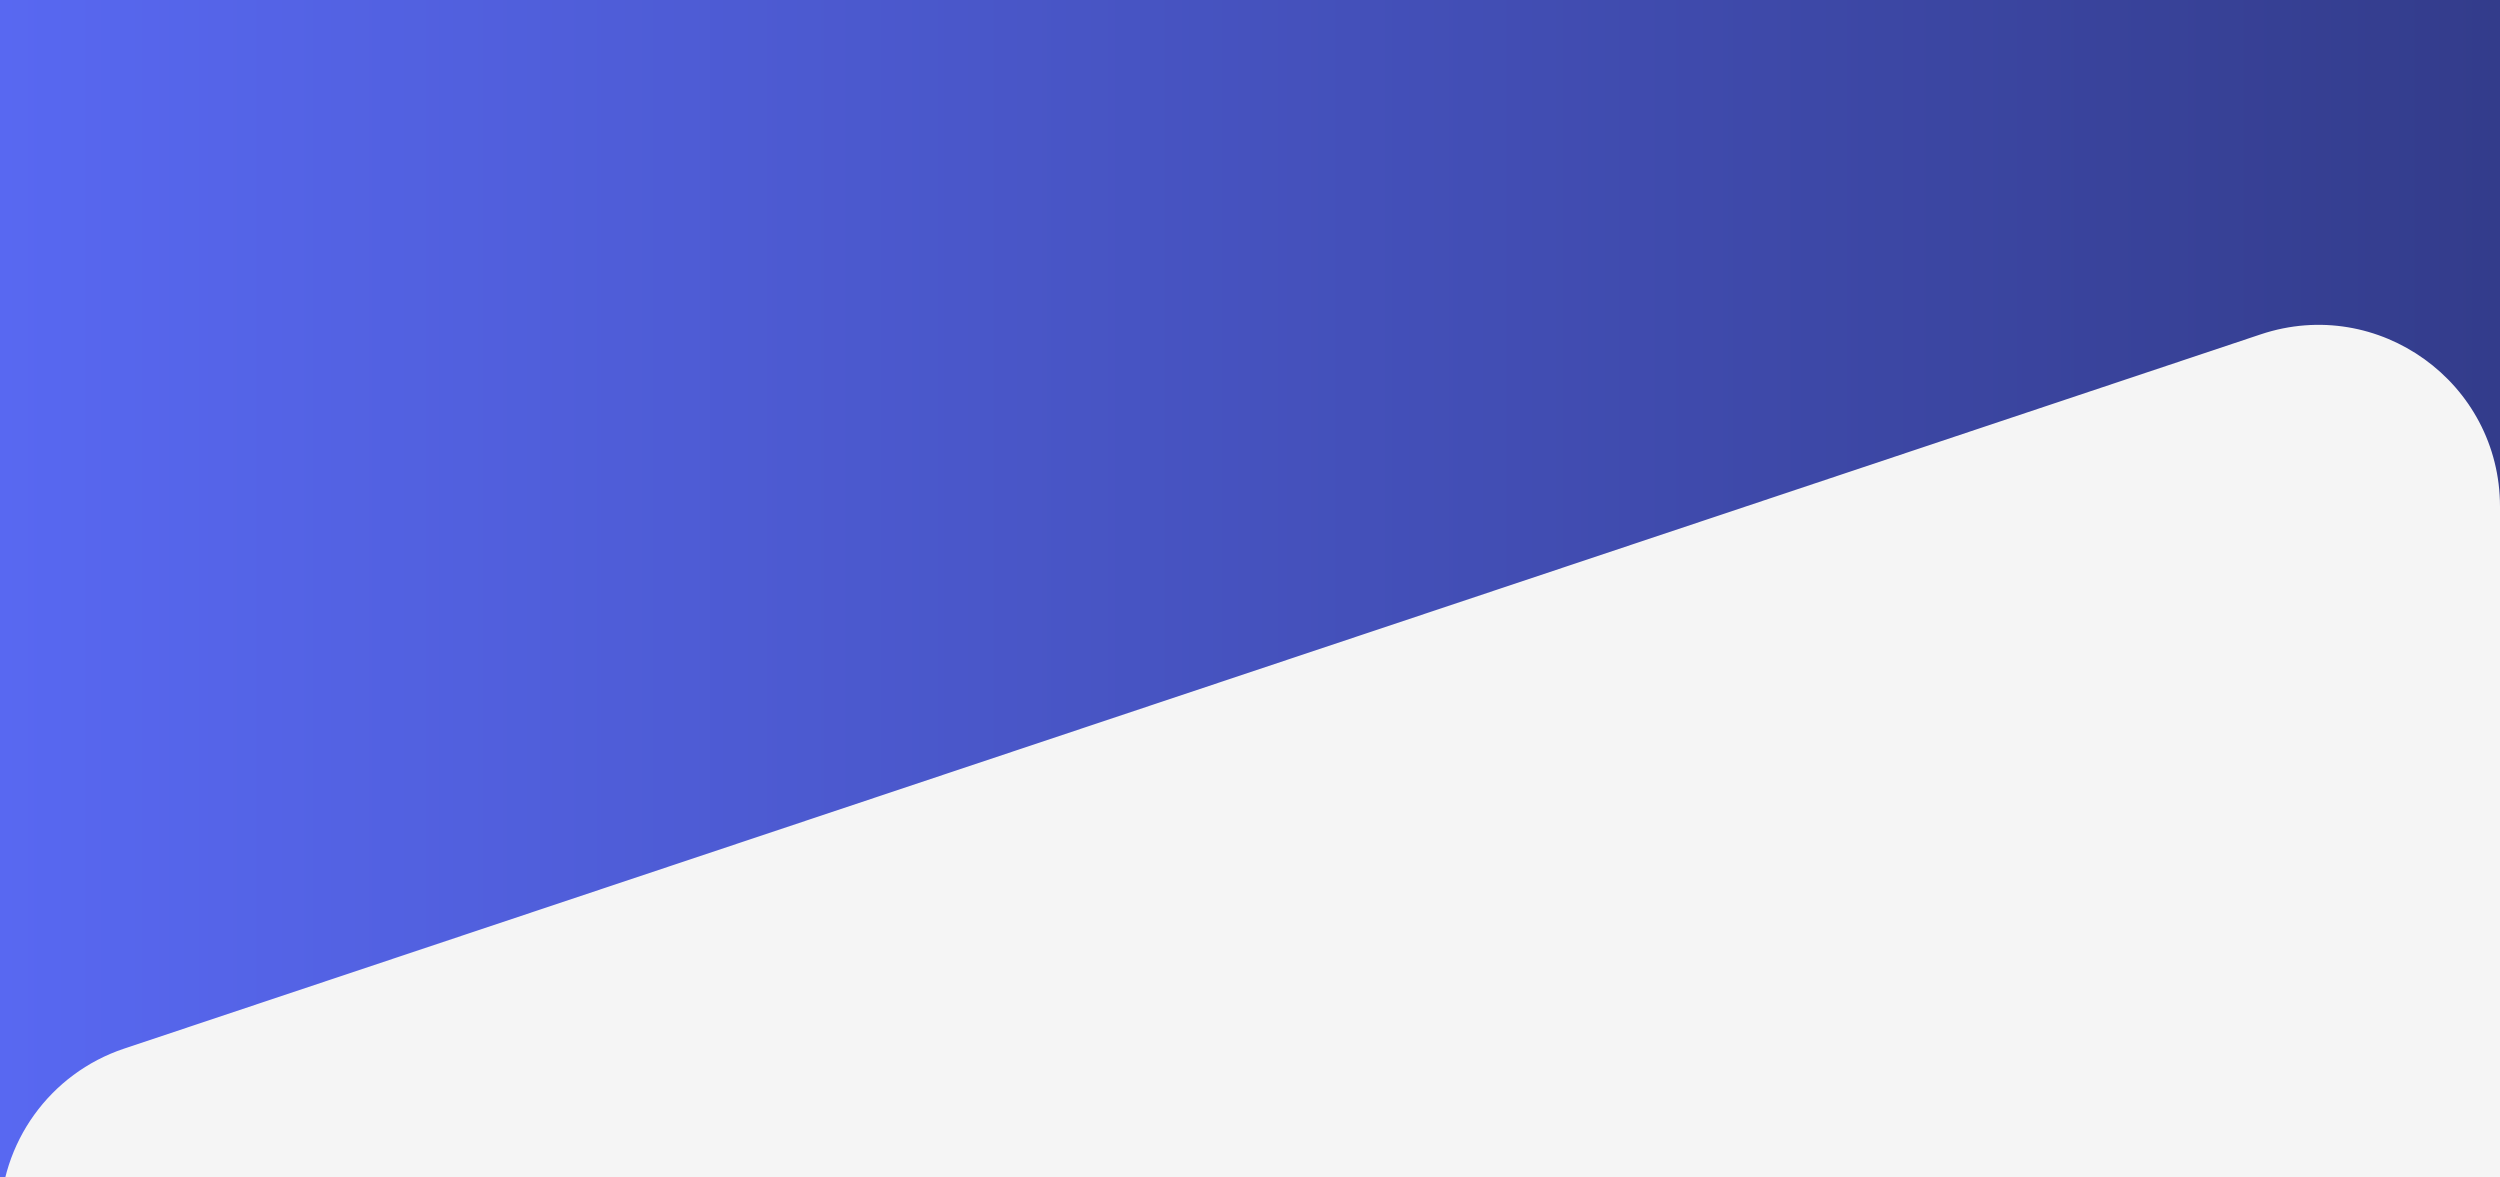 <svg width="344" height="162" viewBox="0 0 344 162" fill="none" xmlns="http://www.w3.org/2000/svg">
<rect x="0" y="0" width="344" height="162" fill="#333333" stroke="none"/>
<rect width="344" height="162" fill="url(#paint0_linear_225_9489)"/>
<g clip-path="url(#clip0_225_9489)">
<path d="M311.074 46.007L17.074 144.292C6.876 147.701 0 157.25 0 168.002V735C0 748.807 11.193 760 25 760H319C332.807 760 344 748.807 344 735V69.718C344 52.644 327.266 40.594 311.074 46.007Z" fill="#F5F5F5"/>
</g>
<defs>
<linearGradient id="paint0_linear_225_9489" x1="0" y1="81" x2="344" y2="81" gradientUnits="userSpaceOnUse">
<stop stop-color="#5868F1"/>
<stop offset="1" stop-color="#333C8B"/>
</linearGradient>
<clipPath id="clip0_225_9489">
<rect width="344" height="127" fill="white" transform="translate(0 35)"/>
</clipPath>
</defs>
</svg>
